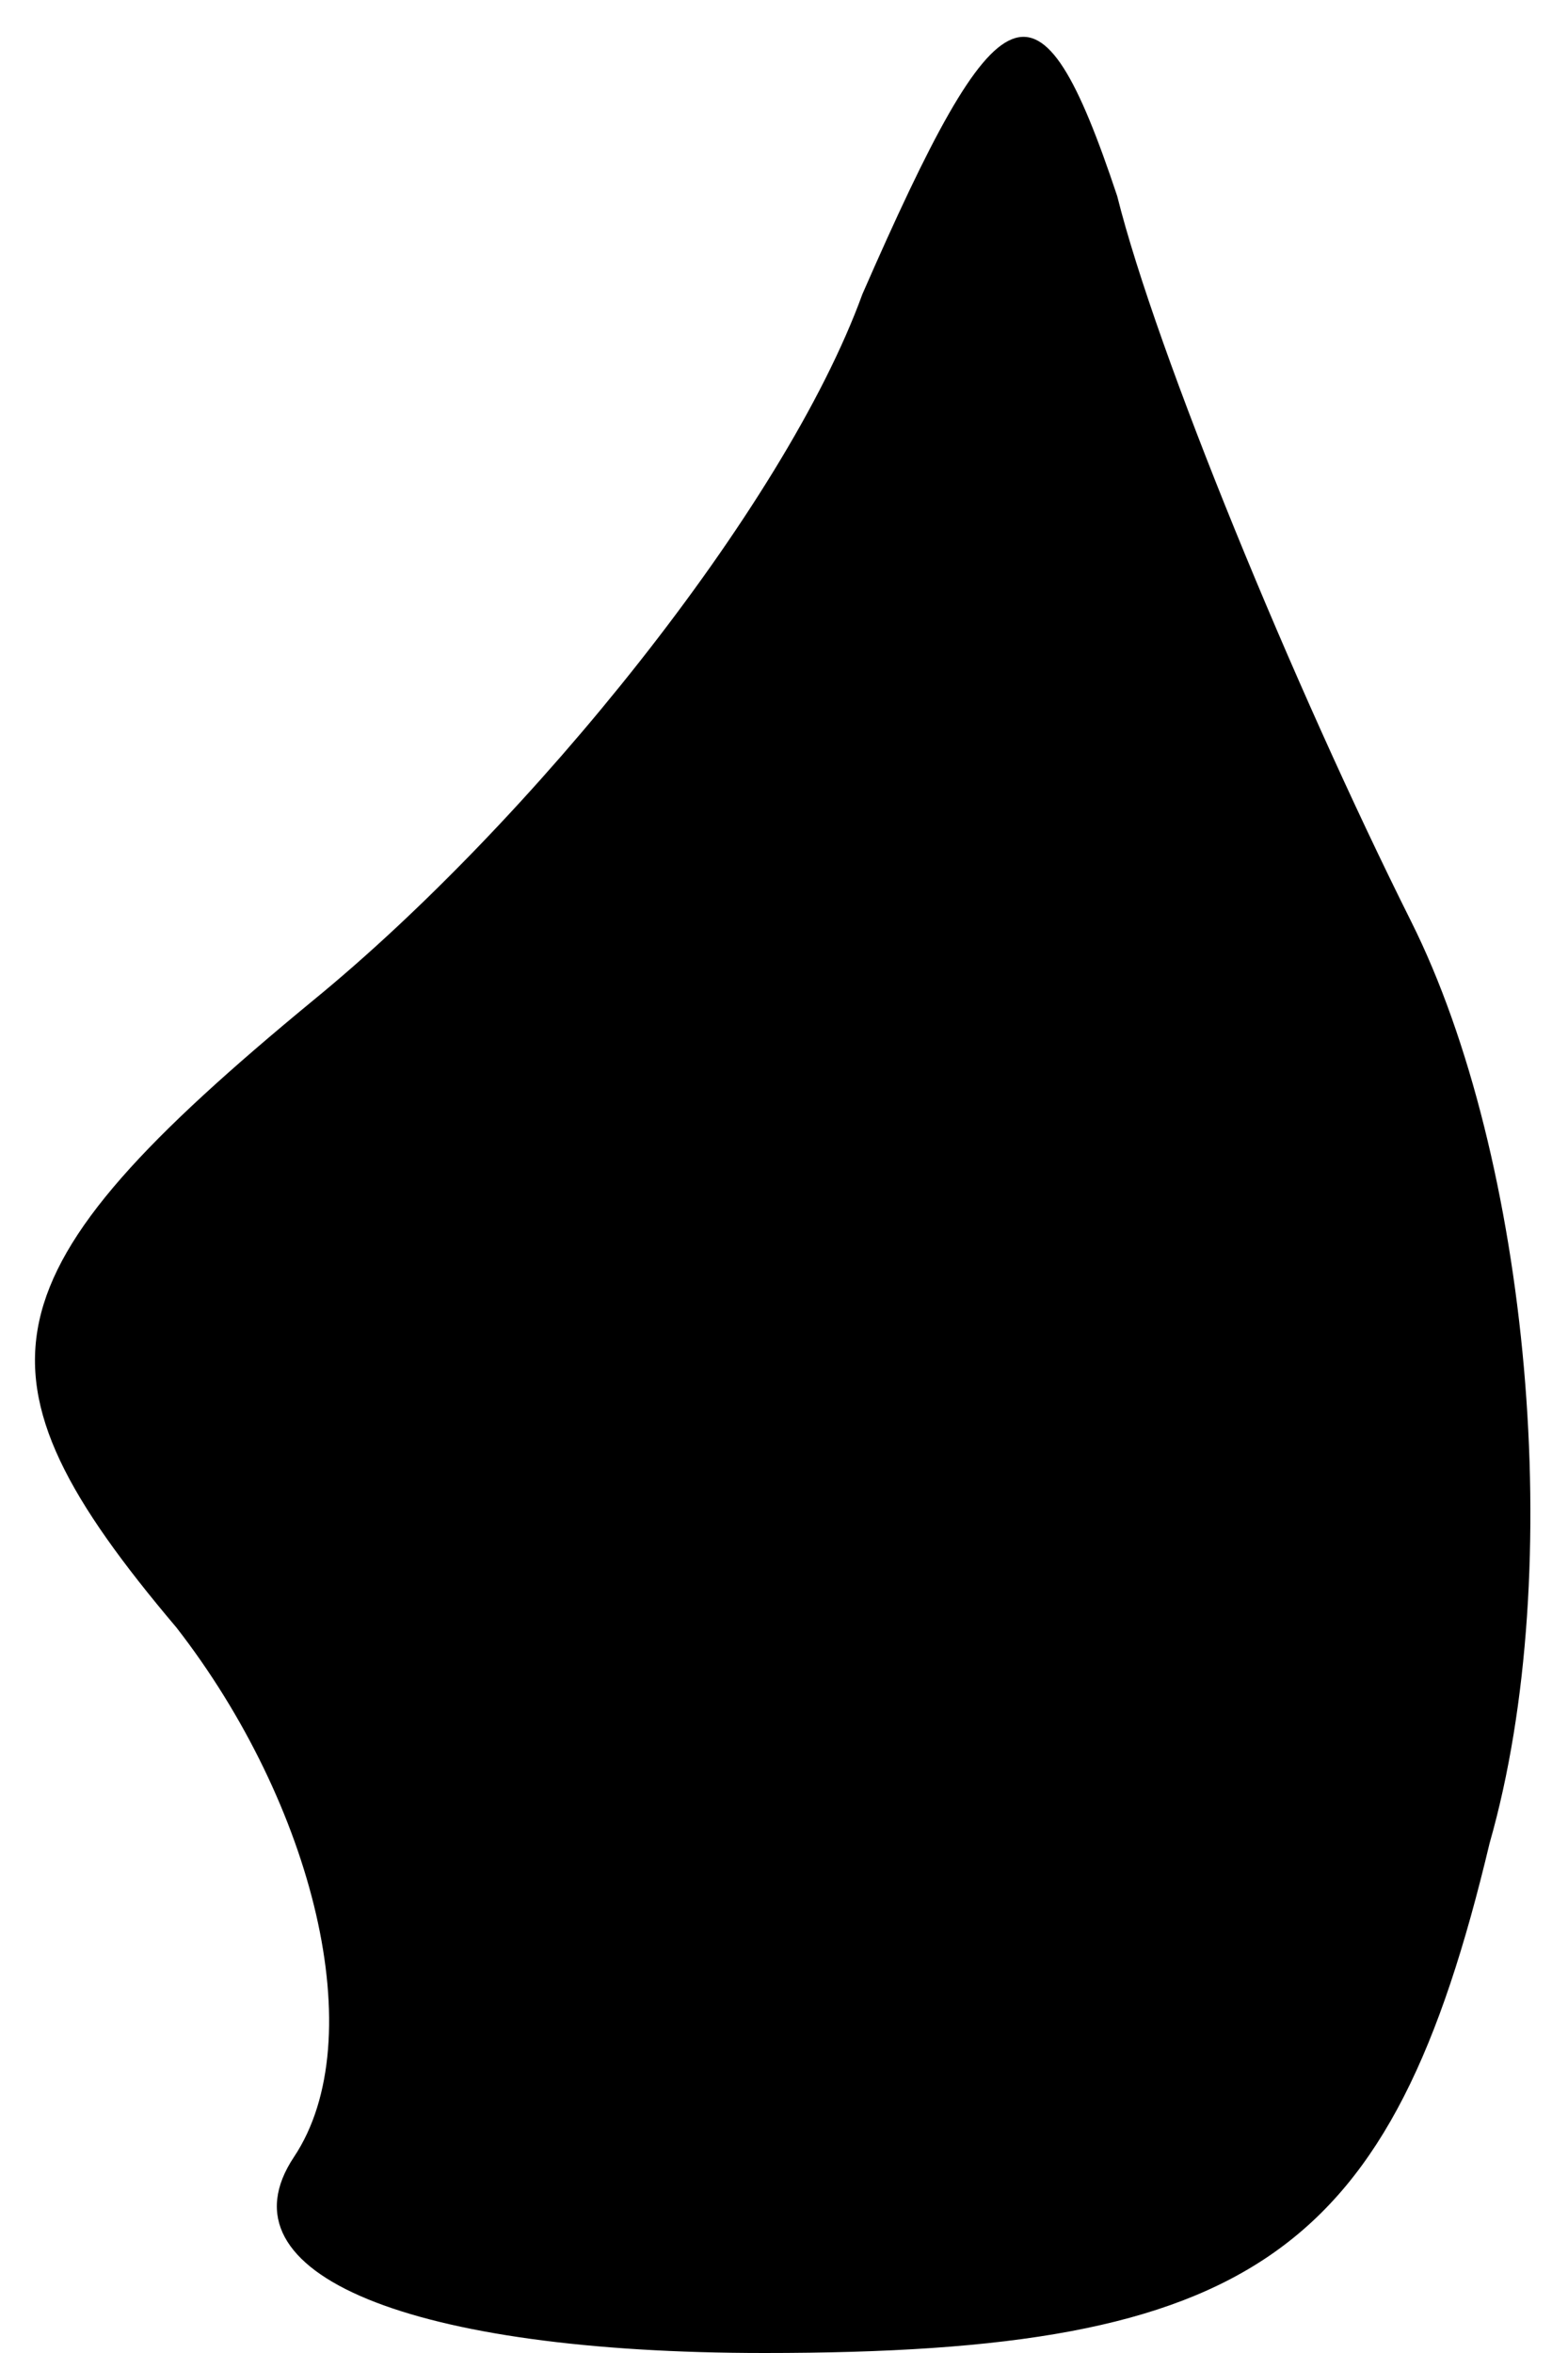 <?xml version="1.0" standalone="no"?>
<!DOCTYPE svg PUBLIC "-//W3C//DTD SVG 20010904//EN"
 "http://www.w3.org/TR/2001/REC-SVG-20010904/DTD/svg10.dtd">
<svg version="1.0" xmlns="http://www.w3.org/2000/svg"
 width="8pt" height="12pt" viewBox="0 0 8 12"
 preserveAspectRatio="xMidYMid meet">
<g transform="translate(0,12) scale(0.1,-0.1)"
fill="#000000" stroke="none">
<path fill="#000000" stroke="none" d="M44 105 c-4 -11 -17 -27 -28 -36 -17
-14 -18 -19 -7 -32 7 -9 10 -21 6 -27 -4 -6 6 -10 24 -10 25 0 32 5 37 26 4
14 2 35 -4 47 -6 12 -13 29 -15 37 -4 12 -6 11 -13 -5z"/>
</g>
</svg>
